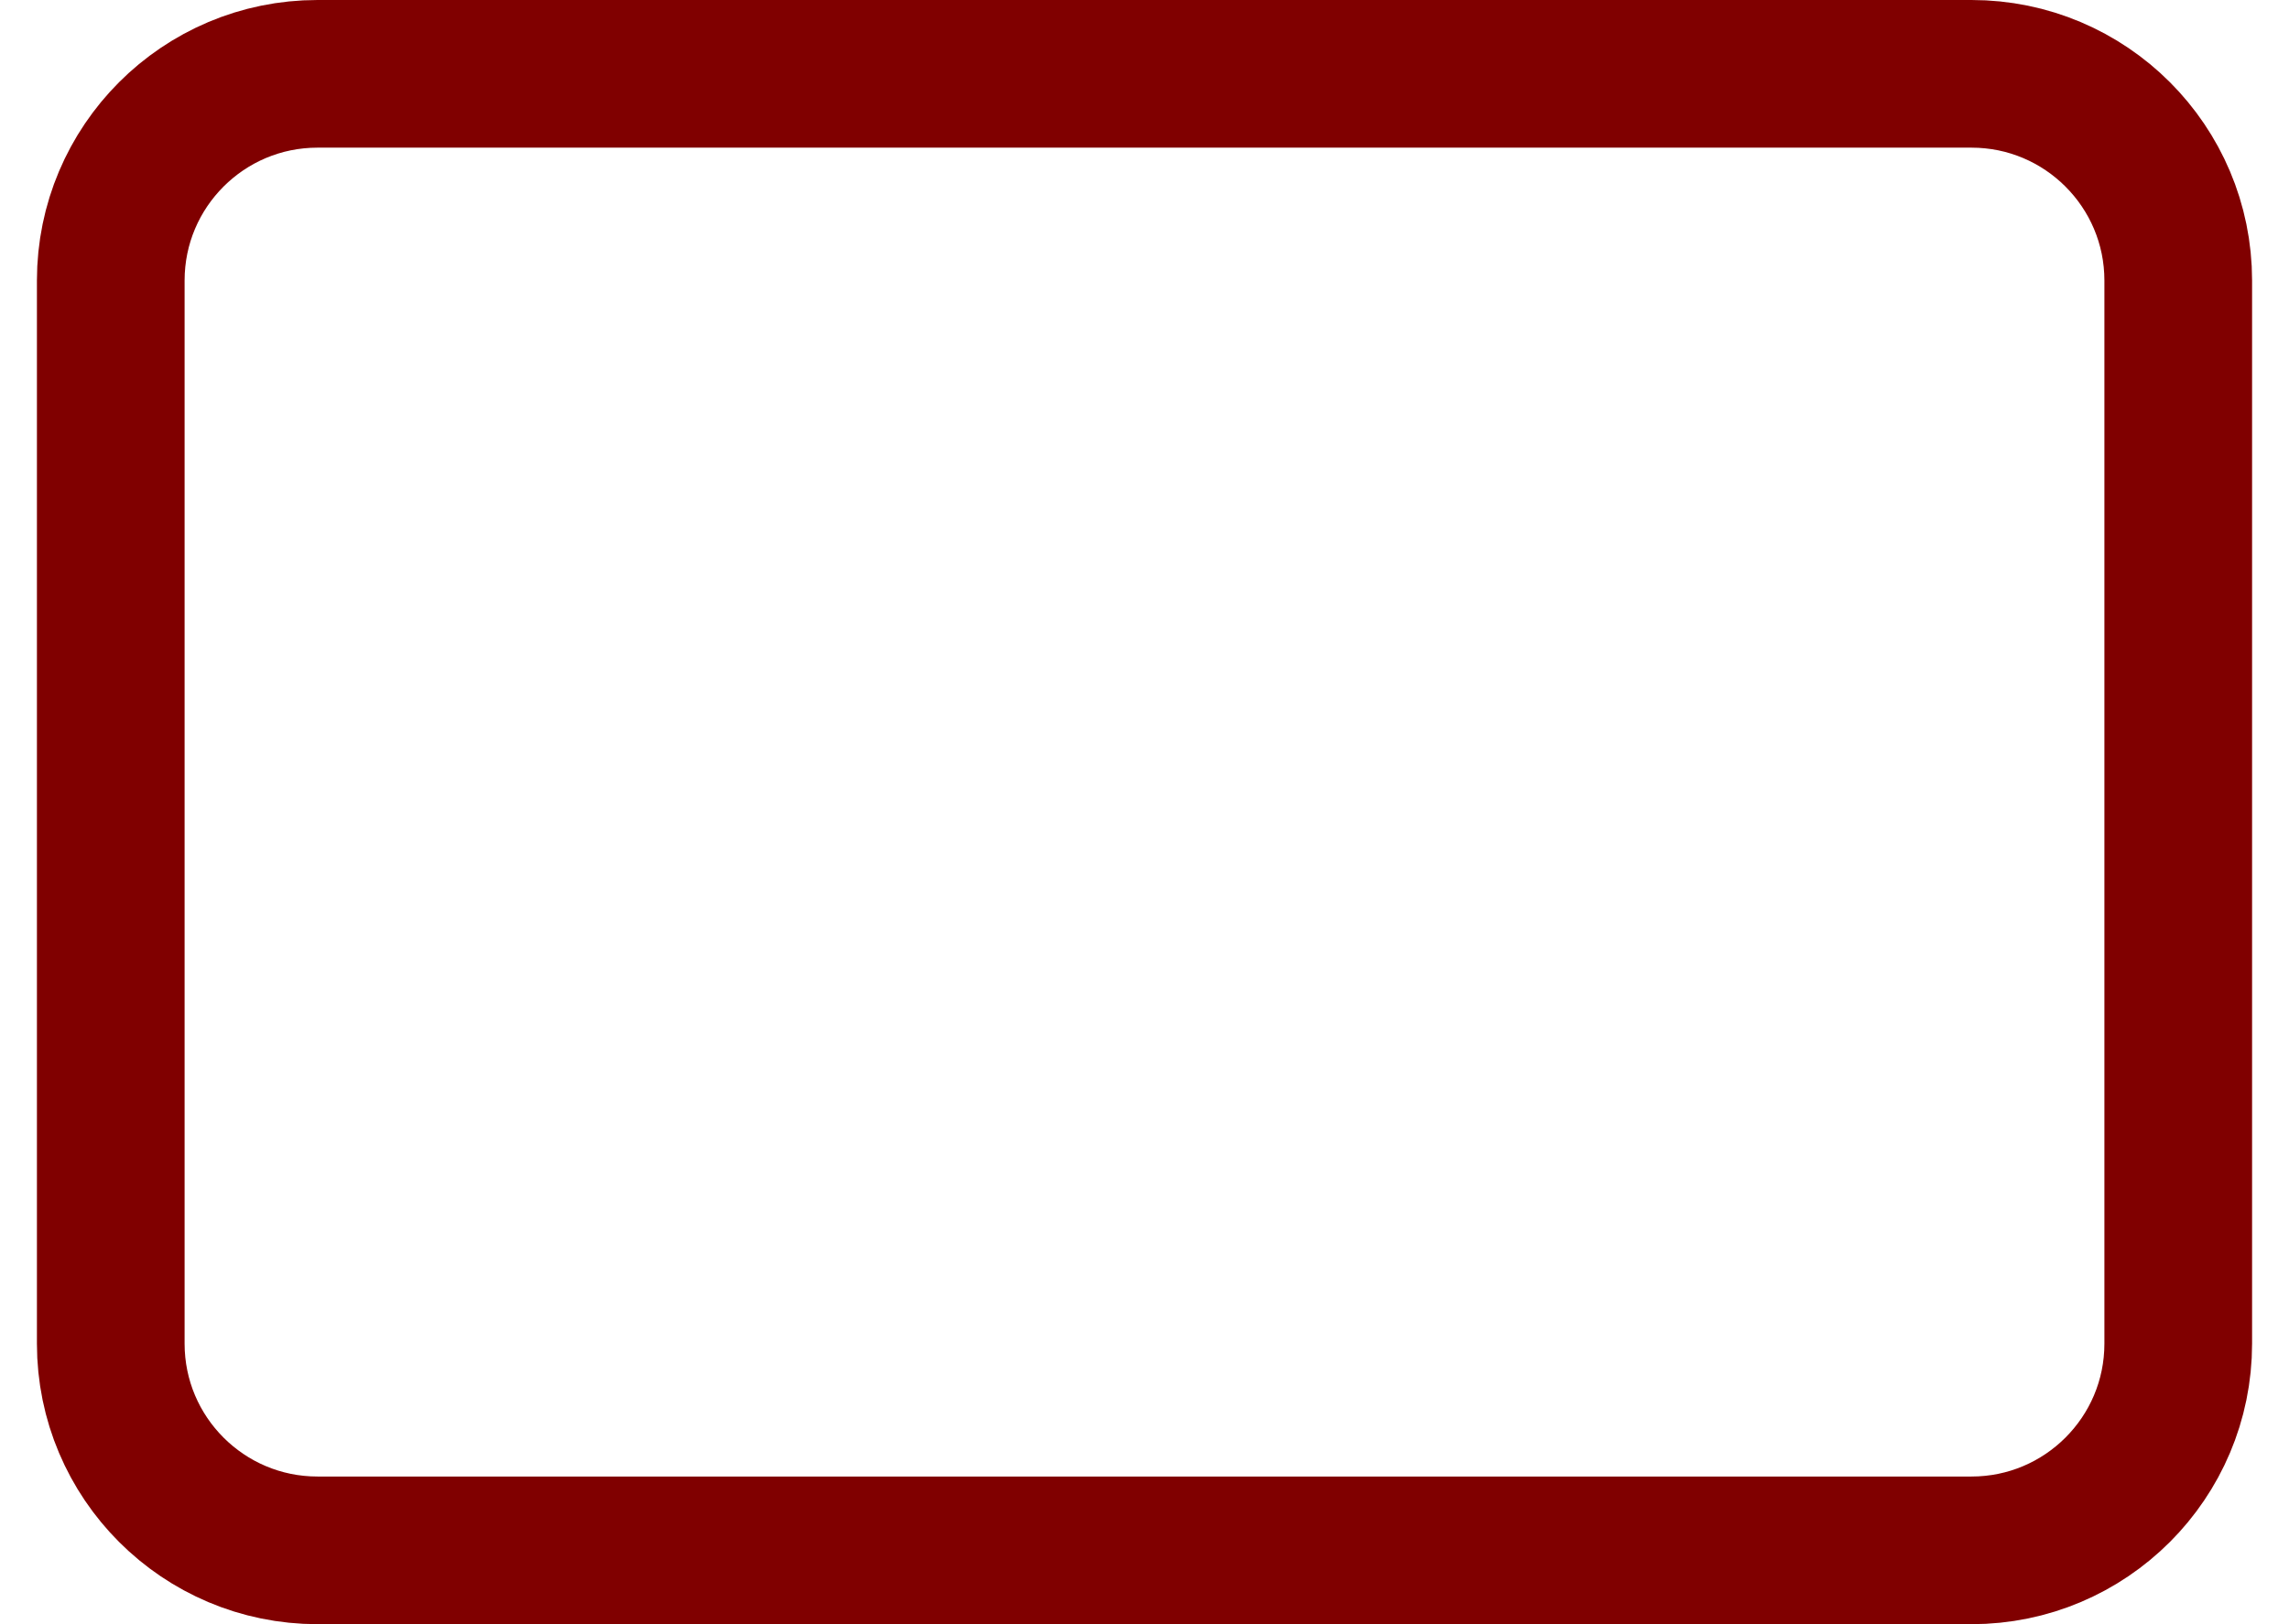 <svg width="31" height="22" viewBox="0 0 31 22" fill="none" xmlns="http://www.w3.org/2000/svg">
<path d="M26.7 1H4.3C2.754 1 1.5 2.254 1.5 3.8L1.5 18.2C1.5 19.746 2.754 21 4.3 21H26.7C28.246 21 29.5 19.746 29.5 18.2L29.5 3.8C29.5 2.254 28.246 1 26.7 1Z" stroke="#800000" stroke-width="2" stroke-linecap="round" stroke-linejoin="round"/>
</svg>

